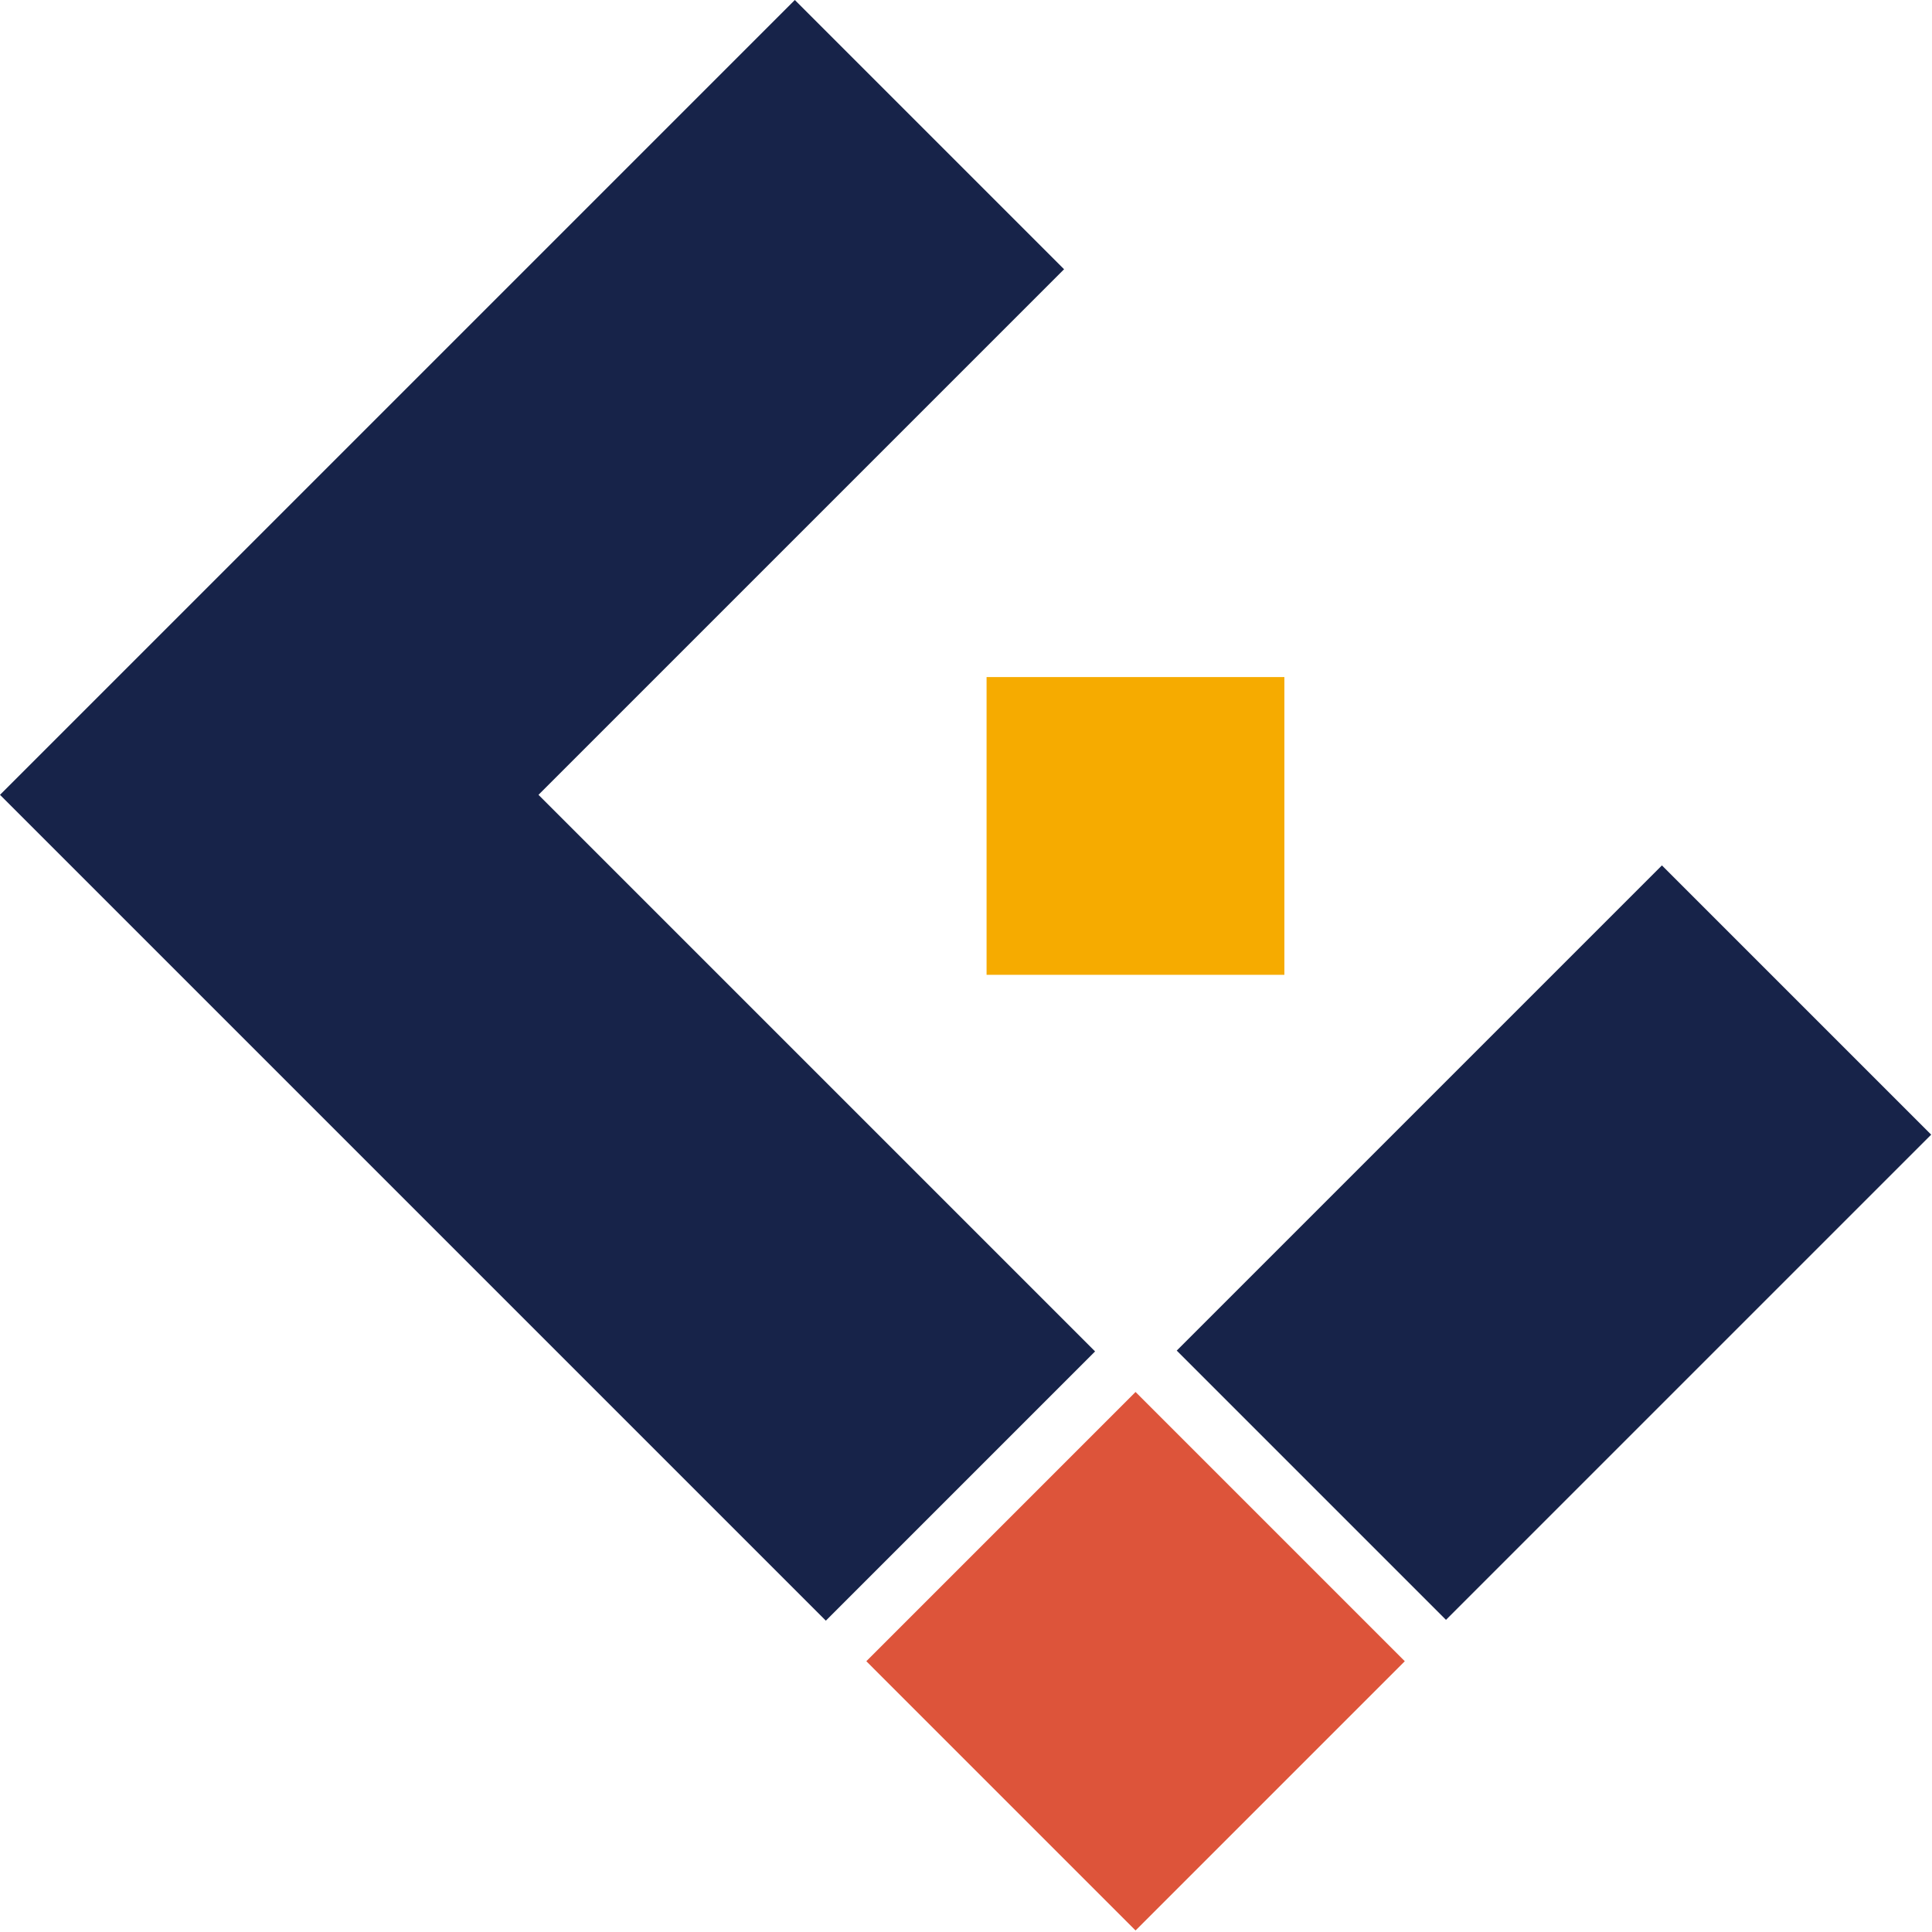 <svg width="116" height="116" viewBox="0 0 116 116" fill="none" xmlns="http://www.w3.org/2000/svg">
<path d="M115.951 68.127L99.784 51.96L70.652 81.092L86.819 97.259L115.951 68.127Z" fill="#172349"/>
<path d="M63.889 16.166L47.723 0L0 47.723L49.584 97.307L65.75 81.141L32.332 47.723L63.889 16.166Z" fill="#172349"/>
<path d="M52.015 99.742L68.18 115.908L84.346 99.742L68.18 83.576L52.015 99.742Z" fill="#DD543A"/>
<path d="M77.116 40.652H59.235V58.529H77.116V40.652Z" fill="#F6AB00"/>
</svg>

